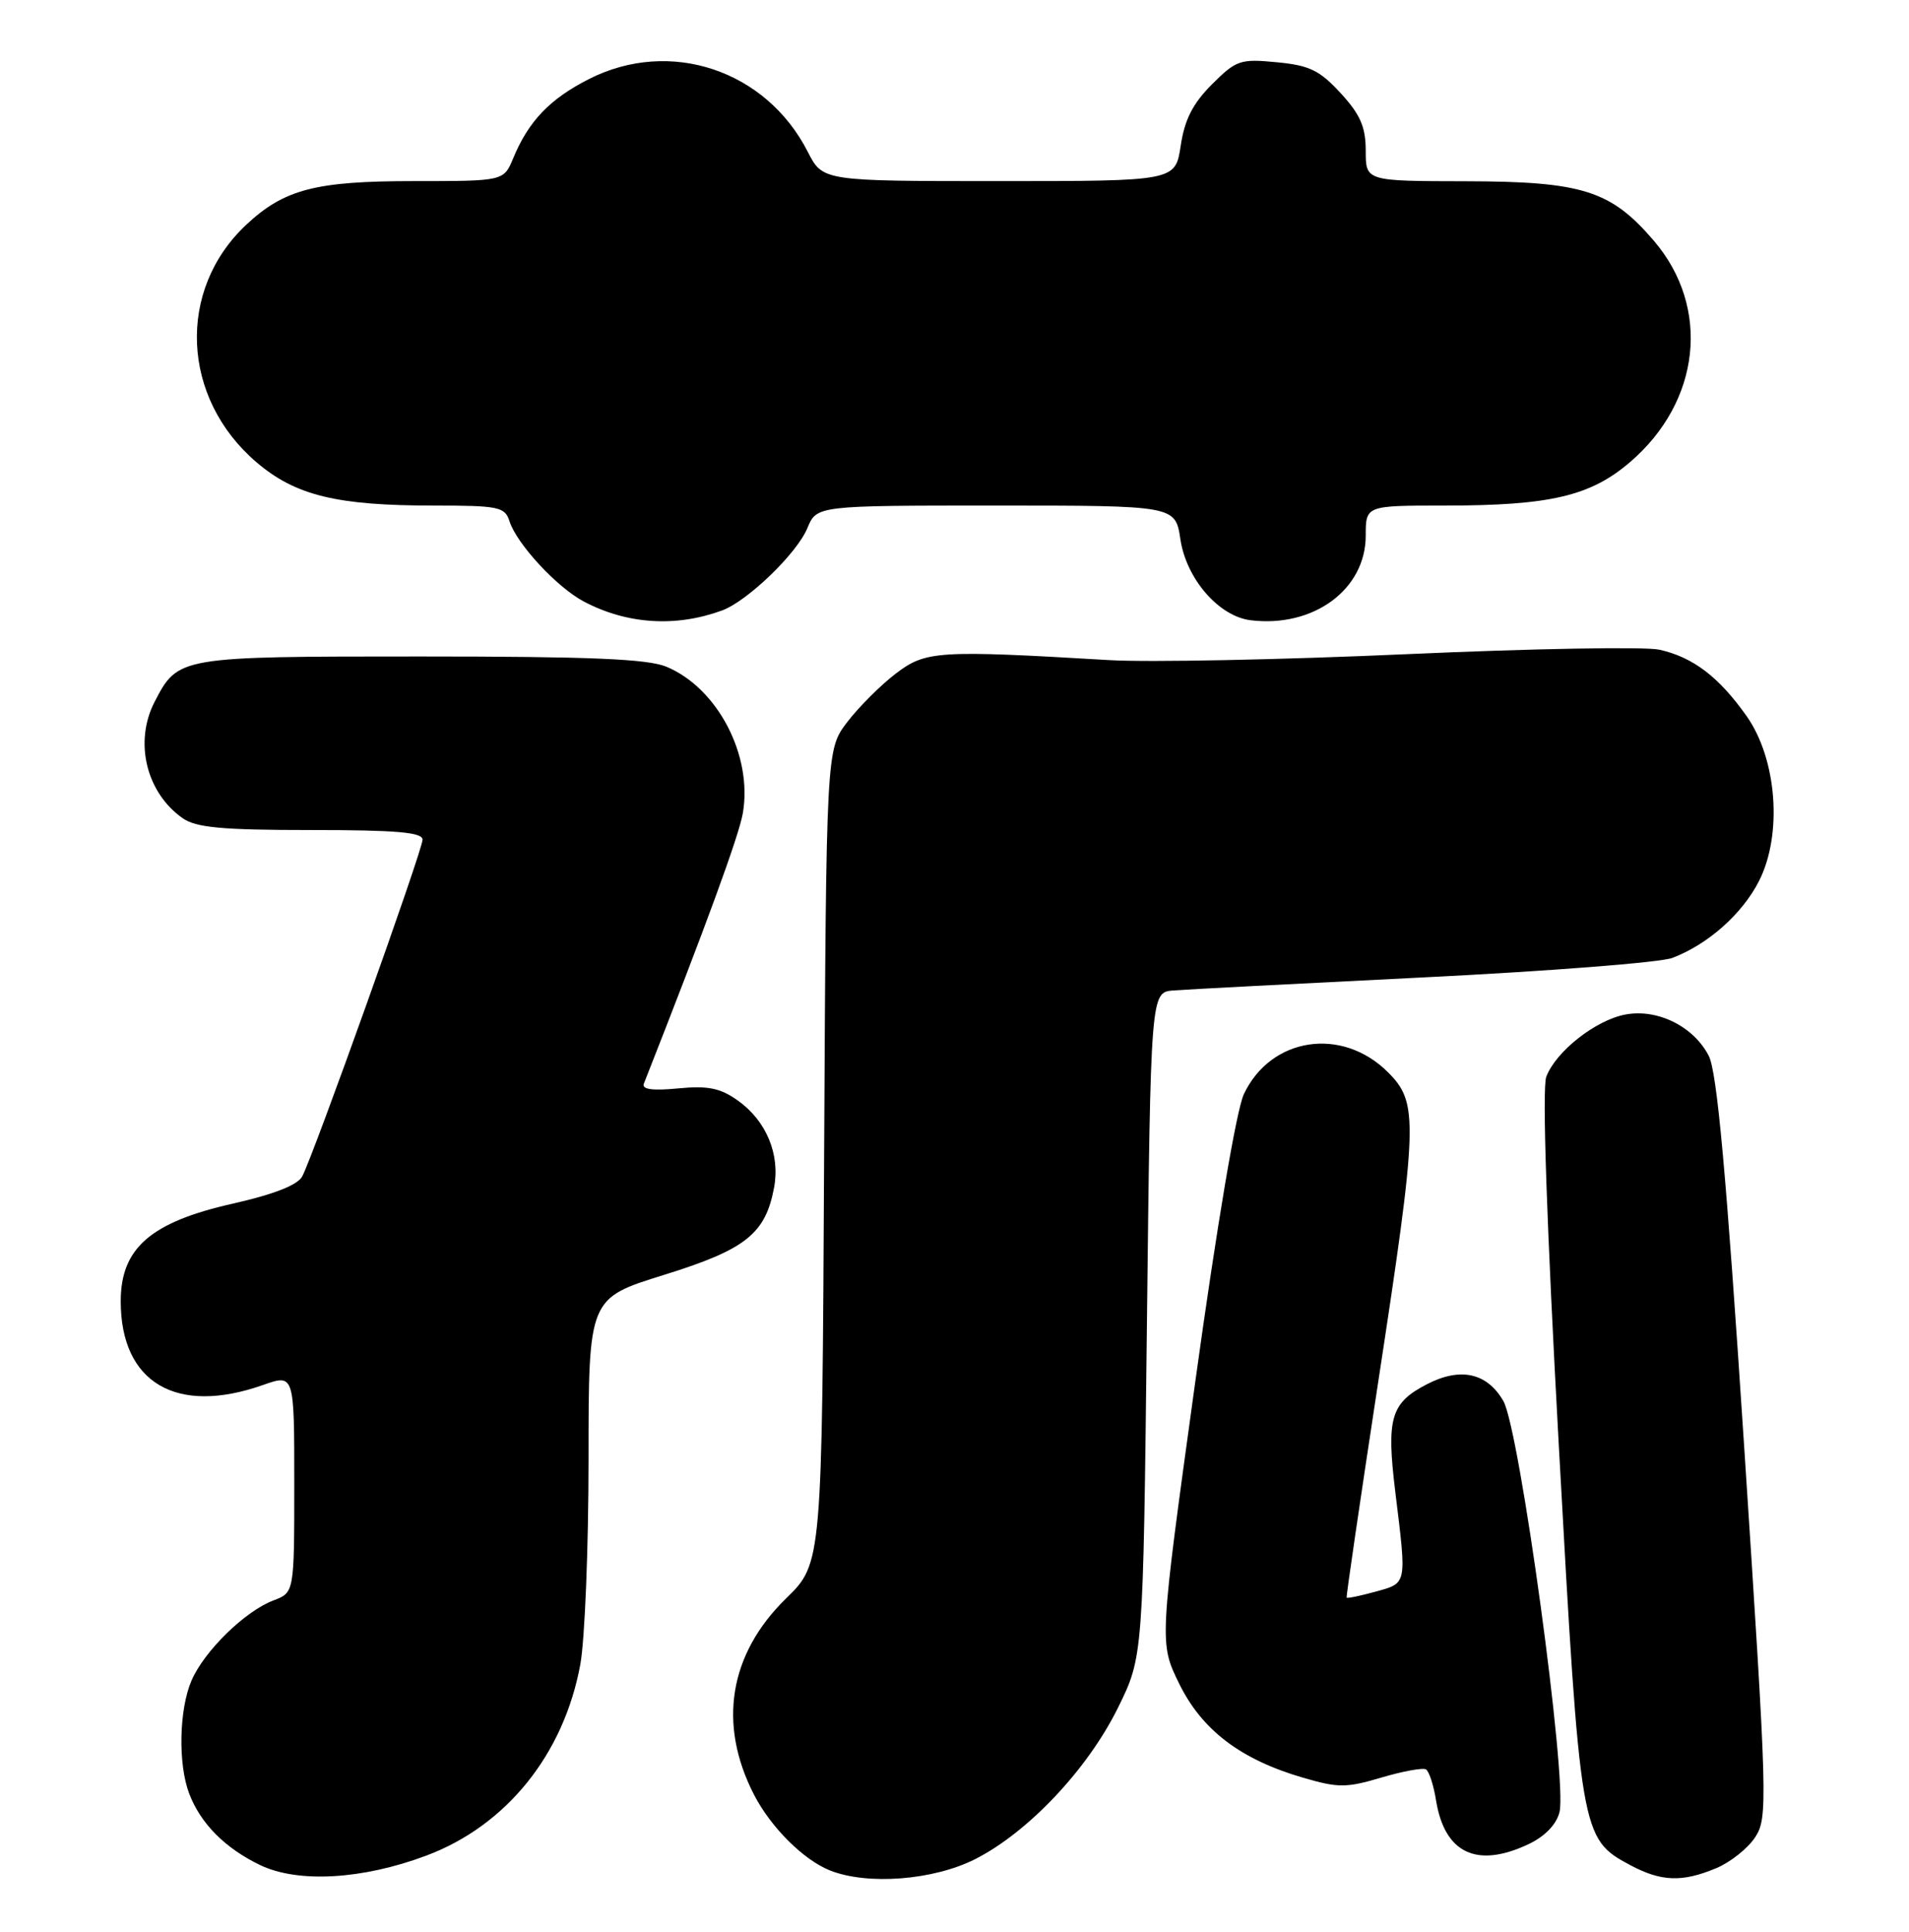 <?xml version="1.0" encoding="UTF-8" standalone="no"?>
<!DOCTYPE svg PUBLIC "-//W3C//DTD SVG 1.1//EN" "http://www.w3.org/Graphics/SVG/1.1/DTD/svg11.dtd" >
<svg xmlns="http://www.w3.org/2000/svg" xmlns:xlink="http://www.w3.org/1999/xlink" version="1.1" viewBox="0 0 253 256">
 <g >
 <path fill="currentColor"
d=" M 56.48 245.92 C 67.11 241.95 74.73 232.48 76.91 220.57 C 77.51 217.30 78.00 205.05 78.00 193.35 C 78.00 172.06 78.00 172.06 87.98 168.96 C 98.83 165.59 101.44 163.52 102.59 157.38 C 103.41 152.99 101.56 148.53 97.79 145.85 C 95.45 144.19 93.84 143.86 89.87 144.24 C 86.47 144.57 85.03 144.37 85.33 143.61 C 93.55 122.74 97.94 110.74 98.45 107.76 C 99.76 100.11 95.11 91.20 88.33 88.36 C 85.82 87.32 78.25 87.00 55.75 87.00 C 23.68 87.00 23.60 87.01 20.49 93.01 C 17.75 98.32 19.37 105.05 24.22 108.44 C 25.99 109.68 29.45 110.00 41.22 110.00 C 52.56 110.00 56.00 110.30 56.00 111.28 C 56.00 112.68 41.55 153.10 40.05 155.91 C 39.44 157.05 36.27 158.29 30.81 159.52 C 19.96 161.97 16.00 165.42 16.00 172.45 C 16.00 183.25 23.39 187.60 34.87 183.54 C 39.00 182.09 39.00 182.09 39.00 196.57 C 39.00 211.05 39.00 211.05 36.25 212.09 C 32.49 213.50 27.05 218.82 25.38 222.72 C 23.73 226.55 23.58 233.77 25.07 237.68 C 26.57 241.66 29.85 244.95 34.50 247.18 C 39.52 249.57 48.02 249.09 56.48 245.92 Z  M 129.24 246.38 C 136.28 242.81 144.15 234.46 148.17 226.31 C 151.50 219.55 151.50 219.55 152.00 175.52 C 152.50 131.50 152.50 131.50 155.50 131.26 C 157.15 131.13 172.06 130.35 188.63 129.53 C 205.21 128.71 220.06 127.55 221.63 126.95 C 226.35 125.16 230.89 121.13 233.11 116.78 C 236.26 110.61 235.51 100.60 231.47 94.89 C 227.80 89.70 224.38 87.10 219.92 86.10 C 218.04 85.68 203.00 85.95 186.50 86.69 C 170.00 87.43 152.22 87.79 147.00 87.48 C 124.25 86.14 122.68 86.24 118.70 89.28 C 116.70 90.81 113.81 93.70 112.28 95.70 C 109.50 99.34 109.50 99.34 109.22 153.26 C 108.95 207.18 108.95 207.18 104.17 211.84 C 96.63 219.20 95.11 228.47 99.93 237.84 C 102.15 242.16 106.50 246.49 110.00 247.88 C 114.99 249.86 123.70 249.18 129.24 246.38 Z  M 227.45 247.58 C 229.32 246.80 231.64 244.96 232.61 243.48 C 234.30 240.89 234.24 238.85 231.16 191.79 C 228.78 155.43 227.56 142.06 226.46 139.92 C 224.44 136.01 219.66 133.65 215.41 134.45 C 211.47 135.19 206.21 139.33 204.93 142.69 C 204.36 144.19 204.98 162.30 206.60 191.78 C 209.44 243.23 209.51 243.66 216.03 247.16 C 220.16 249.37 222.93 249.47 227.45 247.58 Z  M 202.61 244.38 C 204.75 243.36 206.27 241.79 206.68 240.15 C 207.75 235.90 201.39 189.35 199.23 185.65 C 197.06 181.92 193.54 181.15 189.10 183.45 C 184.30 185.93 183.72 187.93 184.93 197.81 C 186.44 210.11 186.50 209.77 182.31 210.93 C 180.27 211.49 178.55 211.85 178.47 211.72 C 178.39 211.60 180.25 198.90 182.60 183.50 C 187.94 148.58 188.01 146.17 183.96 142.11 C 177.86 136.01 168.42 137.44 164.85 145.00 C 163.86 147.10 161.28 162.38 158.41 183.11 C 153.63 217.72 153.63 217.72 156.27 223.11 C 159.29 229.28 164.42 233.18 172.70 235.59 C 177.35 236.95 178.43 236.95 183.07 235.57 C 185.92 234.73 188.58 234.24 188.99 234.49 C 189.40 234.75 190.00 236.59 190.32 238.60 C 191.46 245.62 195.74 247.64 202.61 244.38 Z  M 95.70 80.90 C 99.06 79.66 105.62 73.34 107.00 69.99 C 108.24 67.00 108.24 67.00 132.01 67.00 C 155.77 67.00 155.77 67.00 156.44 71.48 C 157.23 76.73 161.54 81.69 165.76 82.20 C 174.08 83.21 181.00 78.12 181.00 70.98 C 181.00 67.00 181.00 67.00 191.45 67.00 C 205.41 67.00 210.77 65.75 216.02 61.25 C 225.41 53.21 226.75 40.75 219.19 31.91 C 213.48 25.24 209.72 24.05 194.25 24.02 C 181.00 24.00 181.00 24.00 181.00 19.99 C 181.00 16.83 180.29 15.19 177.69 12.36 C 174.90 9.32 173.55 8.66 169.21 8.25 C 164.37 7.78 163.84 7.96 160.61 11.19 C 158.09 13.71 156.99 15.86 156.48 19.31 C 155.77 24.00 155.77 24.00 132.41 24.00 C 109.04 24.00 109.04 24.00 107.06 20.13 C 101.53 9.27 88.79 5.03 78.07 10.47 C 72.88 13.10 70.05 16.05 68.02 20.96 C 66.76 24.00 66.76 24.00 54.85 24.00 C 41.80 24.00 37.66 25.08 32.62 29.80 C 23.41 38.44 24.02 52.73 33.98 61.25 C 39.14 65.66 44.59 67.00 57.48 67.00 C 66.09 67.00 66.92 67.17 67.52 69.07 C 68.48 72.08 73.82 77.85 77.40 79.73 C 83.12 82.74 89.57 83.15 95.70 80.90 Z "/>
</g>
</svg>